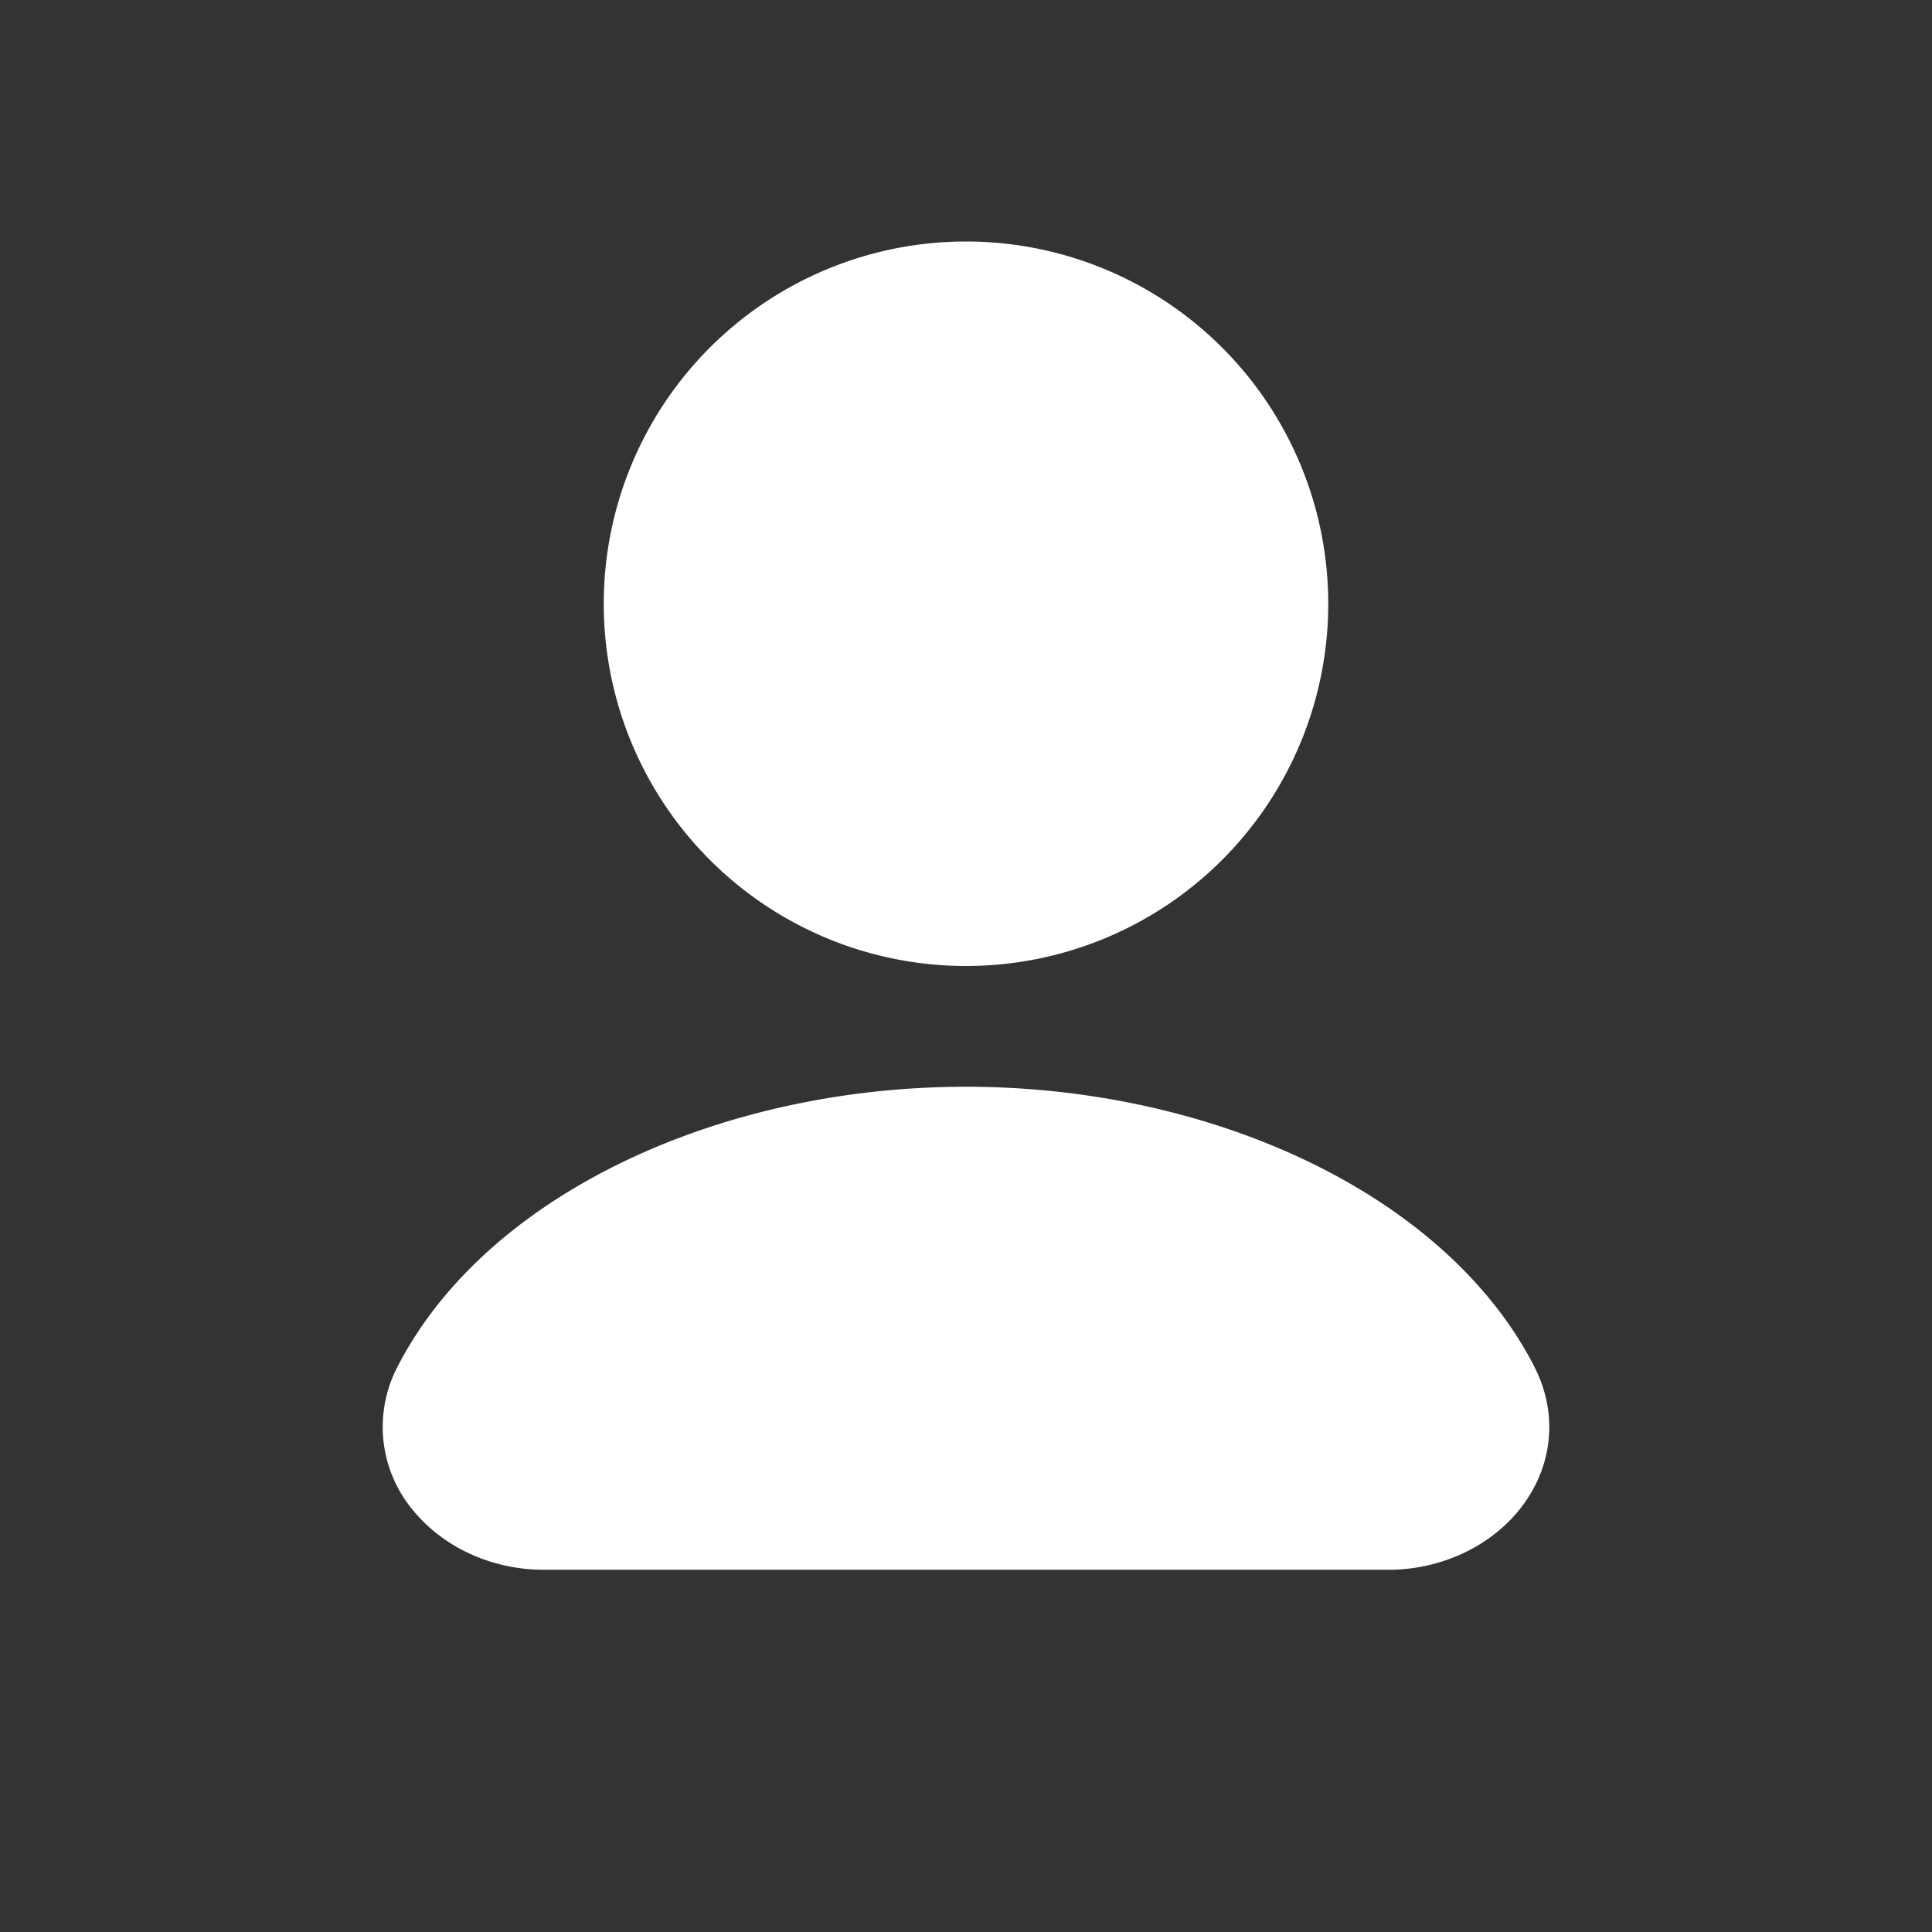 <svg width="64" height="64" viewBox="0 0 24 24" fill="none" xmlns="http://www.w3.org/2000/svg"><rect x="0" y="0" width="24" height="24" fill="#333333" stroke="none"/><path d="M12 3a4.5 4.5 0 100 9 4.5 4.5 0 000-9zm0 10.5c-3.08 0-5.962 1.351-7.055 3.465a1.613 1.613 0 00.212 1.827c.382.448.977.708 1.593.708h10.5c.616 0 1.211-.26 1.593-.708.405-.475.556-1.16.211-1.827C17.962 14.85 15.08 13.5 12 13.5z" fill="#fff"/></svg>